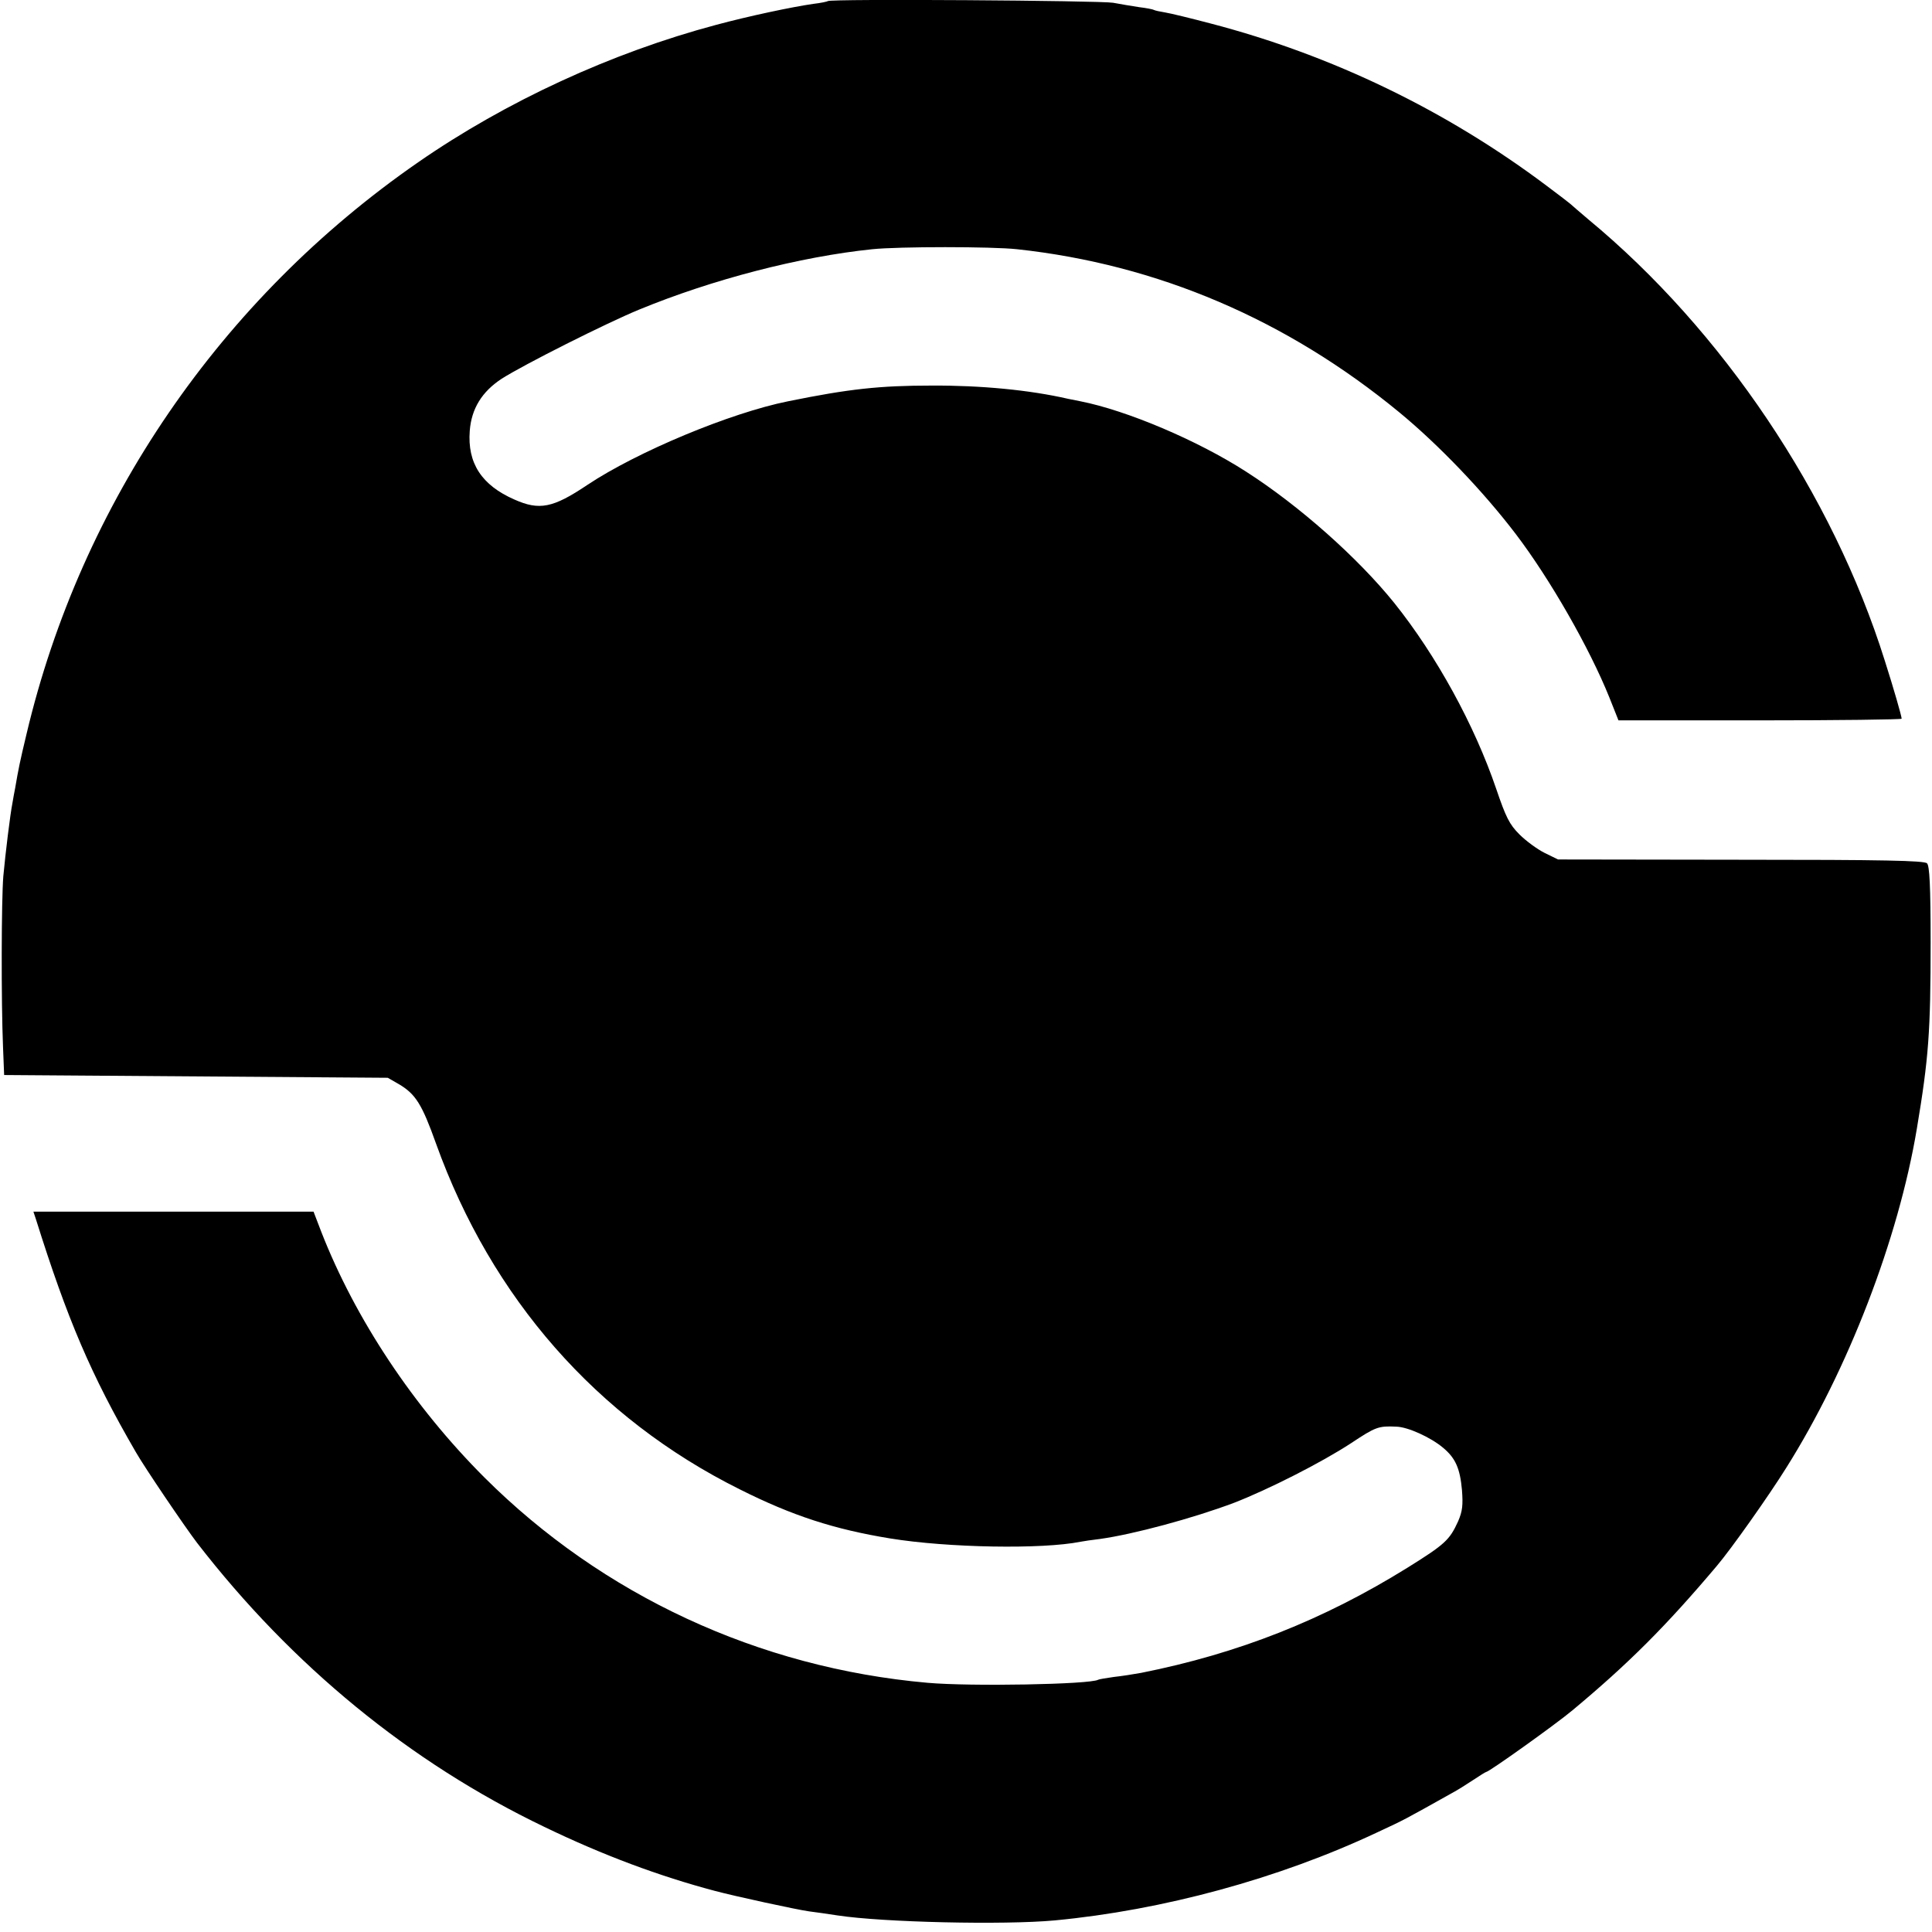 <?xml version="1.0" standalone="no"?>
<!DOCTYPE svg PUBLIC "-//W3C//DTD SVG 20010904//EN"
 "http://www.w3.org/TR/2001/REC-SVG-20010904/DTD/svg10.dtd">
<svg version="1.0" xmlns="http://www.w3.org/2000/svg"
 width="700pt" height="700pt" viewBox="0 0 700 700"
 preserveAspectRatio="xMidYMid meet">
<g transform="translate(0,700) scale(0.1,-0.1)"
fill="#000000" stroke="none">
<path d="M2999 6996 c-2 -2 -26 -7 -52 -10 -77 -11 -233 -44 -352 -76 -379
-101 -761 -277 -1080 -498 -715 -495 -1221 -1234 -1419 -2072 -24 -100 -29
-125 -41 -195 -3 -16 -8 -41 -10 -55 -8 -40 -25 -179 -33 -265 -7 -85 -8 -452
-1 -620 l4 -100 695 -5 695 -5 40 -23 c61 -36 84 -73 135 -216 201 -559 582
-994 1100 -1252 191 -96 343 -145 545 -178 209 -34 551 -40 690 -12 11 2 43 7
70 10 122 17 337 75 486 131 126 49 317 146 424 216 89 59 99 63 164 60 42 -1
125 -39 169 -76 46 -38 62 -76 69 -154 4 -54 2 -76 -14 -113 -31 -68 -47 -83
-185 -169 -303 -188 -611 -310 -963 -380 -27 -5 -72 -12 -100 -15 -27 -4 -53
-8 -56 -10 -30 -17 -462 -25 -619 -11 -611 54 -1177 317 -1605 744 -258 258
-468 575 -591 890 l-28 73 -507 0 -508 0 9 -27 c114 -363 199 -563 362 -844
32 -56 177 -270 222 -329 344 -445 772 -796 1258 -1029 213 -103 418 -179 618
-232 75 -20 297 -68 340 -74 25 -3 72 -10 105 -15 164 -25 602 -35 786 -18
392 37 812 151 1169 319 103 48 93 43 270 142 19 10 54 32 78 48 24 16 45 29
47 29 10 0 251 172 312 223 204 170 339 305 523 523 52 61 189 255 252 356
224 356 406 828 473 1228 43 257 50 352 50 677 0 205 -4 276 -13 285 -10 10
-157 13 -675 13 l-662 1 -49 24 c-26 13 -67 43 -91 67 -36 36 -49 62 -84 165
-79 232 -217 483 -369 673 -132 164 -345 353 -537 476 -177 114 -433 222 -600
255 -11 2 -31 6 -45 9 -139 32 -316 49 -495 48 -187 0 -299 -12 -520 -57 -209
-42 -547 -183 -727 -303 -125 -84 -174 -93 -264 -53 -119 52 -171 132 -162
249 6 80 44 142 116 189 80 51 378 201 497 250 267 110 584 192 845 219 96 10
434 10 525 0 509 -55 977 -255 1385 -591 142 -117 304 -286 422 -441 124 -163
267 -413 339 -592 l33 -83 513 0 c282 0 513 3 513 6 0 9 -29 110 -61 210 -189
603 -589 1198 -1074 1599 -33 28 -62 53 -65 56 -3 3 -41 32 -85 65 -363 273
-778 474 -1219 589 -72 19 -146 37 -165 40 -19 3 -37 7 -40 9 -3 2 -27 7 -53
10 -26 4 -69 11 -95 16 -46 8 -1025 15 -1034 6z"/>
</g>
</svg>
